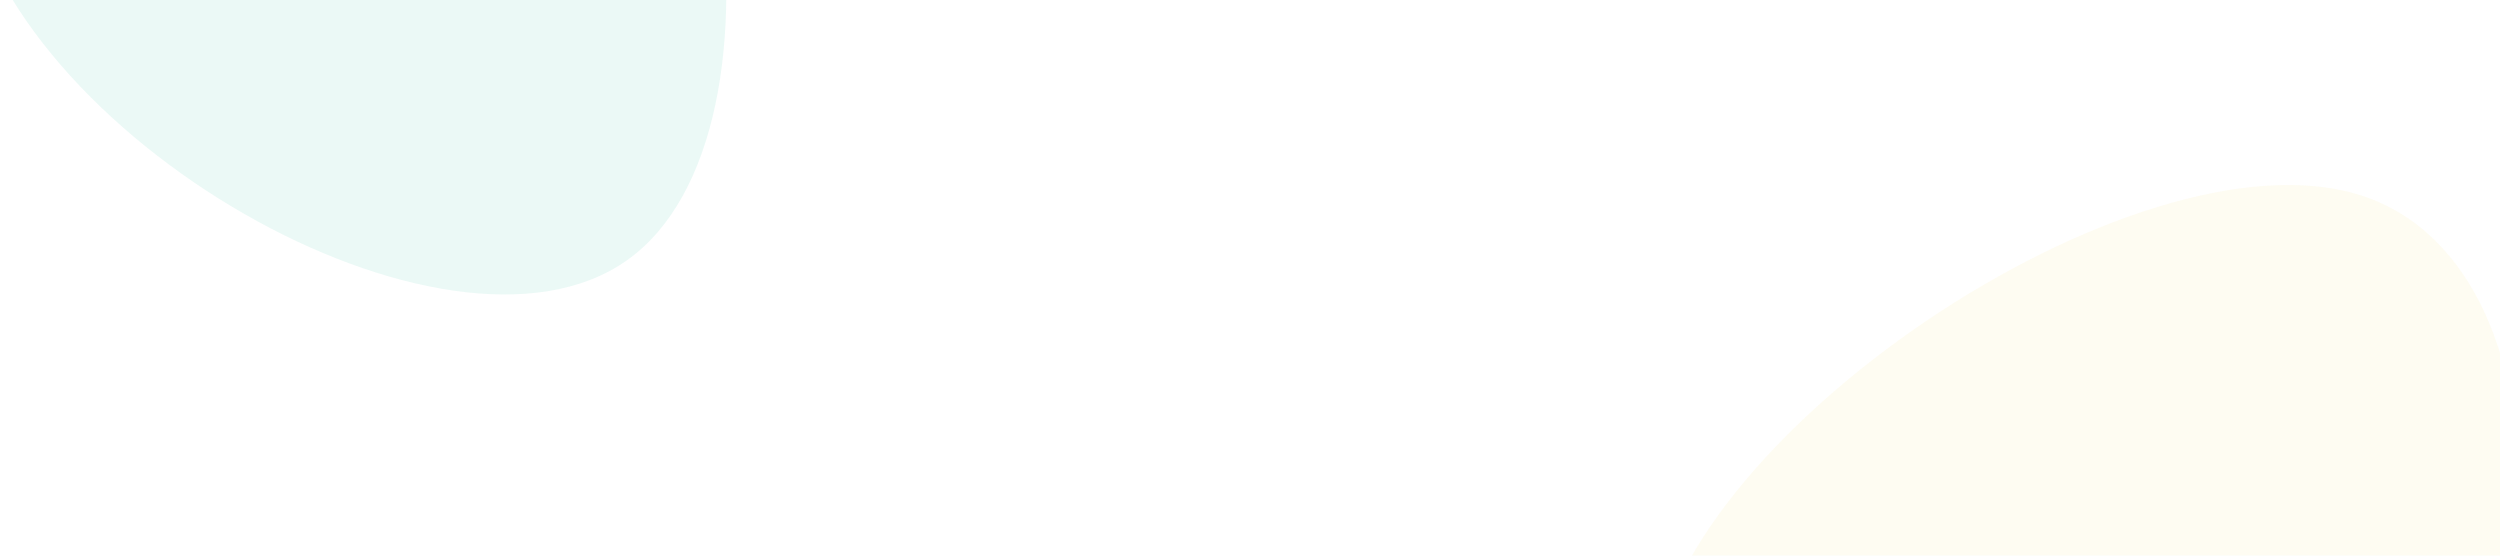 <svg width="900" height="200" viewBox="0 0 900 200" fill="none" xmlns="http://www.w3.org/2000/svg">
<g clip-path="url(#clip0_102_13)">
<path d="M838.265 321.876C752.912 379.459 590.846 326.888 594.907 242.896C598.843 159.164 769.166 44.135 850.198 70.42C931.491 96.83 923.234 264.43 838.265 321.876Z" fill="#F8DB62" fill-opacity="0.08"/>
<path d="M182.335 -181.24C261.675 -135.744 290.688 47.541 225.79 93.644C161.014 139.738 2.334 48.746 -12.236 -42.939C-26.679 -134.538 102.995 -226.736 182.335 -181.24Z" fill="#00B289" fill-opacity="0.08"/>
</g>
<defs>
<clipPath id="clip0_102_13">
<rect width="900" height="200" fill="white"/>
</clipPath>
</defs>
</svg>
